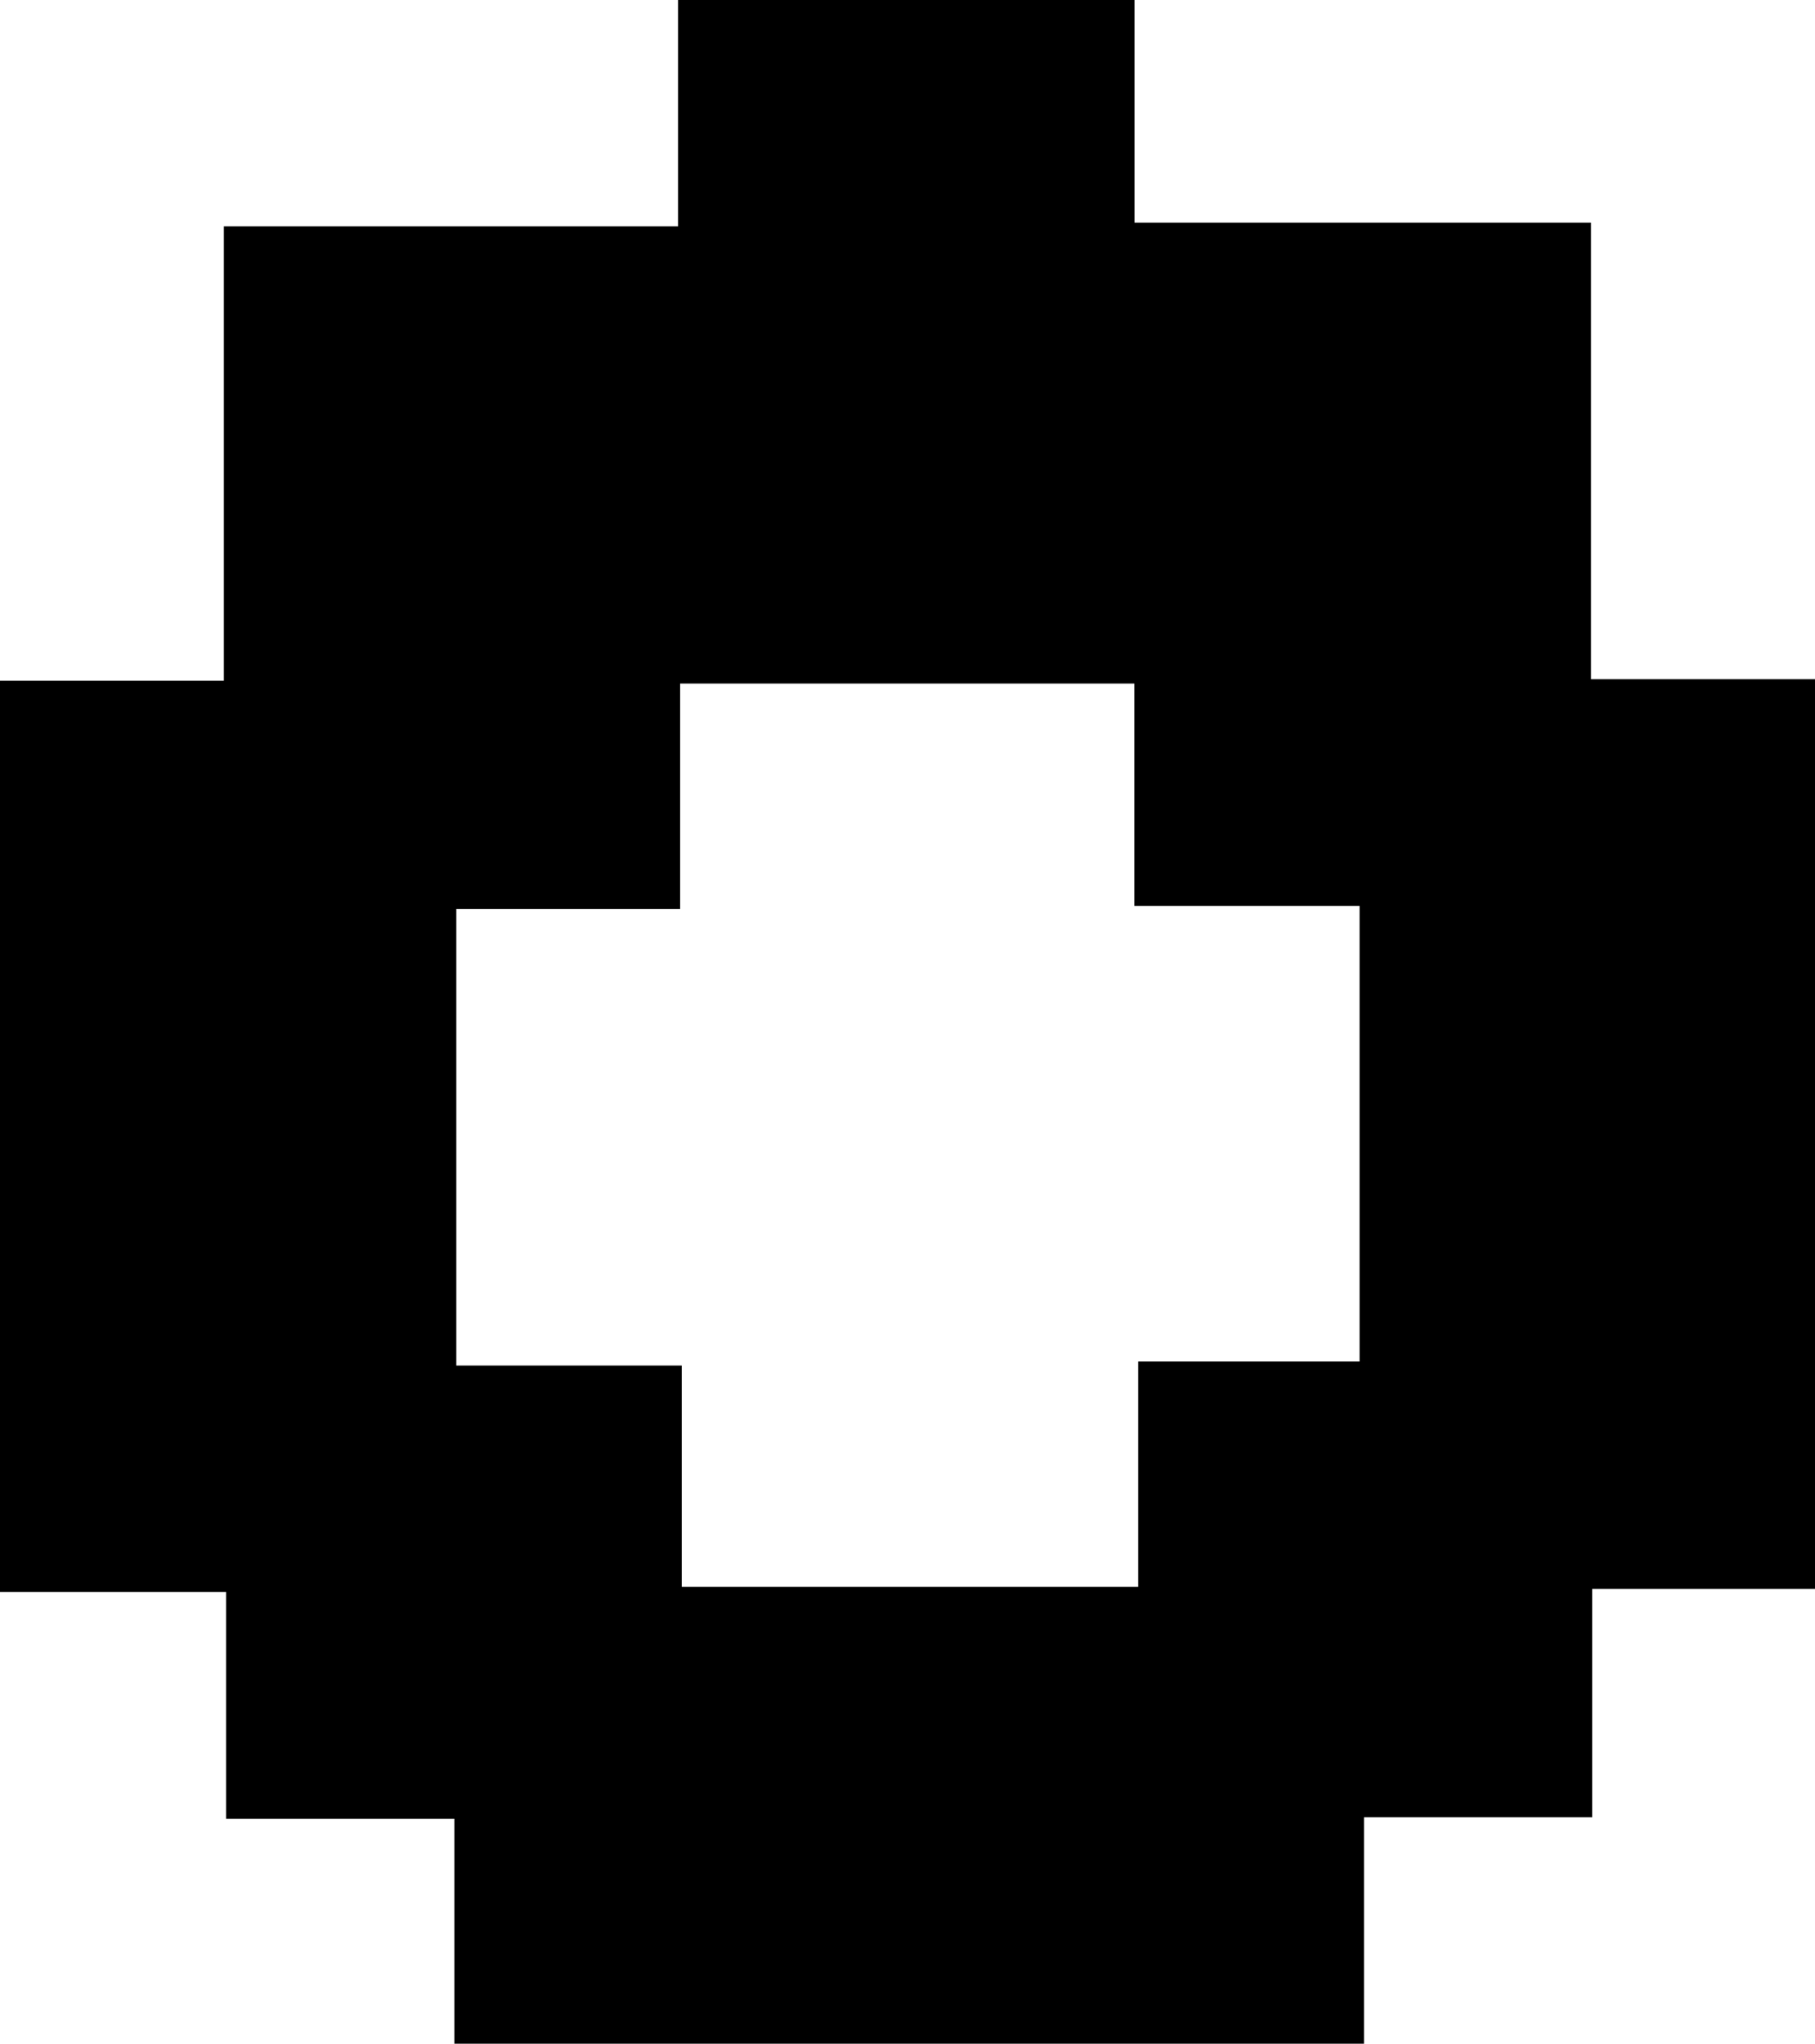 <svg id="Layer_1" data-name="Layer 1" xmlns="http://www.w3.org/2000/svg" viewBox="0 0 103.38 116.39"><path d="M4.67,9.28H17.42V-16.6H43.29V-29.49h26v12.68h26v26h12.82V61H95.36V74h-13V86.9H30.55V74.09h-13V61.17H4.67Zm38.74,13H30.66v26H43.5V60.88h26V48.05H82.11V22.1H69.28V9.44H43.41Z" transform="translate(-4.67 29.49)"/></svg>